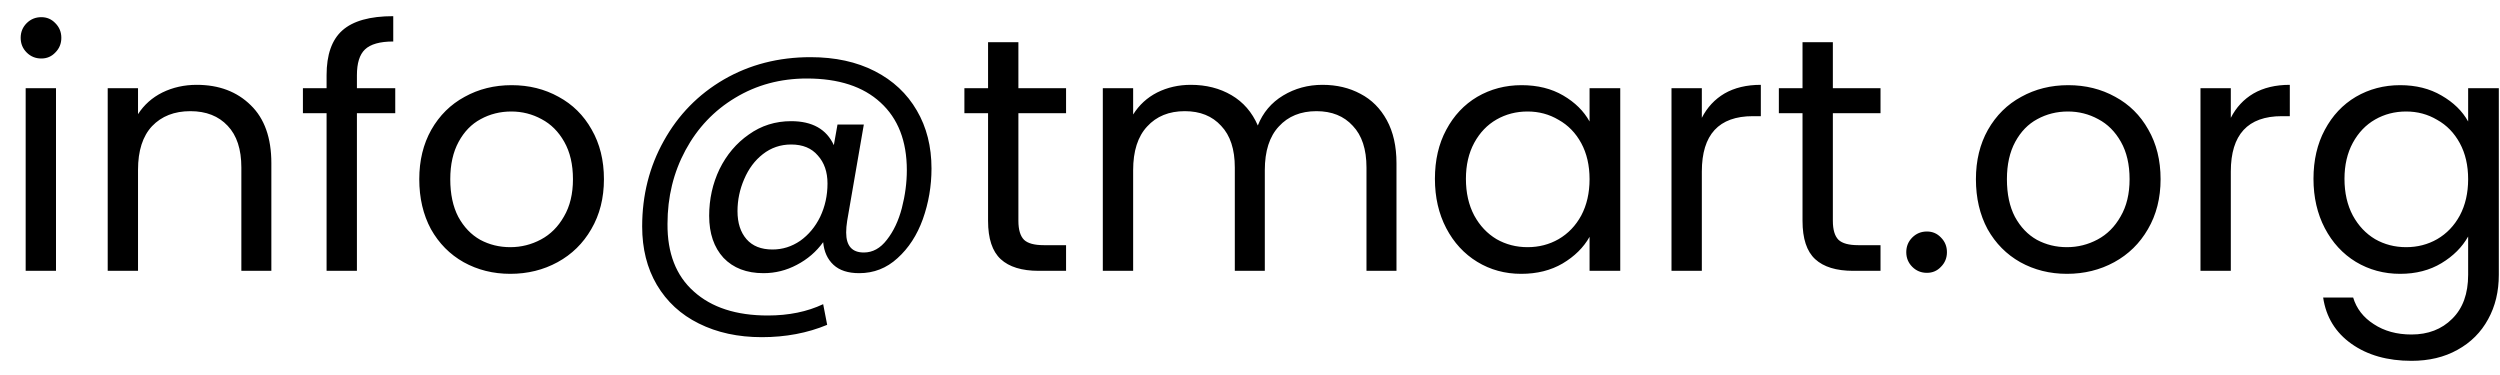 <svg width="120" height="18" viewBox="0 0 120 18" fill="none" xmlns="http://www.w3.org/2000/svg">
<path d="M1.984 2.808C1.707 2.808 1.472 2.712 1.28 2.52C1.088 2.328 0.992 2.093 0.992 1.816C0.992 1.539 1.088 1.304 1.28 1.112C1.472 0.92 1.707 0.824 1.984 0.824C2.251 0.824 2.475 0.92 2.656 1.112C2.848 1.304 2.944 1.539 2.944 1.816C2.944 2.093 2.848 2.328 2.656 2.52C2.475 2.712 2.251 2.808 1.984 2.808ZM2.688 4.232V13H1.232V4.232H2.688ZM9.441 4.072C10.508 4.072 11.372 4.397 12.034 5.048C12.695 5.688 13.025 6.616 13.025 7.832V13H11.585V8.04C11.585 7.165 11.367 6.499 10.93 6.04C10.492 5.571 9.895 5.336 9.137 5.336C8.37 5.336 7.756 5.576 7.298 6.056C6.849 6.536 6.625 7.235 6.625 8.152V13H5.17V4.232H6.625V5.48C6.913 5.032 7.303 4.685 7.793 4.44C8.295 4.195 8.844 4.072 9.441 4.072ZM18.972 5.432H17.132V13H15.676V5.432H14.54V4.232H15.676V3.608C15.676 2.627 15.927 1.912 16.428 1.464C16.94 1.005 17.756 0.776 18.876 0.776V1.992C18.236 1.992 17.782 2.12 17.516 2.376C17.26 2.621 17.132 3.032 17.132 3.608V4.232H18.972V5.432ZM24.494 13.144C23.672 13.144 22.925 12.957 22.253 12.584C21.592 12.211 21.07 11.683 20.686 11C20.312 10.307 20.125 9.507 20.125 8.6C20.125 7.704 20.317 6.915 20.701 6.232C21.096 5.539 21.63 5.011 22.302 4.648C22.974 4.275 23.726 4.088 24.558 4.088C25.39 4.088 26.142 4.275 26.814 4.648C27.485 5.011 28.014 5.533 28.398 6.216C28.792 6.899 28.989 7.693 28.989 8.6C28.989 9.507 28.787 10.307 28.381 11C27.987 11.683 27.448 12.211 26.765 12.584C26.083 12.957 25.326 13.144 24.494 13.144ZM24.494 11.864C25.016 11.864 25.507 11.741 25.965 11.496C26.424 11.251 26.792 10.883 27.07 10.392C27.358 9.901 27.502 9.304 27.502 8.6C27.502 7.896 27.363 7.299 27.085 6.808C26.808 6.317 26.445 5.955 25.997 5.72C25.549 5.475 25.064 5.352 24.541 5.352C24.008 5.352 23.517 5.475 23.07 5.72C22.632 5.955 22.28 6.317 22.014 6.808C21.747 7.299 21.613 7.896 21.613 8.6C21.613 9.315 21.741 9.917 21.997 10.408C22.264 10.899 22.616 11.267 23.053 11.512C23.491 11.747 23.971 11.864 24.494 11.864ZM38.904 2.744C40.088 2.744 41.117 2.968 41.992 3.416C42.867 3.864 43.538 4.493 44.008 5.304C44.477 6.104 44.712 7.032 44.712 8.088C44.712 8.931 44.573 9.741 44.296 10.52C44.019 11.288 43.613 11.912 43.08 12.392C42.557 12.872 41.944 13.112 41.24 13.112C40.706 13.112 40.296 12.979 40.008 12.712C39.72 12.445 39.554 12.083 39.512 11.624C39.181 12.083 38.76 12.445 38.248 12.712C37.746 12.979 37.213 13.112 36.648 13.112C35.837 13.112 35.197 12.867 34.728 12.376C34.269 11.875 34.04 11.203 34.04 10.36C34.04 9.56 34.205 8.813 34.536 8.12C34.877 7.427 35.346 6.872 35.944 6.456C36.541 6.029 37.218 5.816 37.976 5.816C38.989 5.816 39.672 6.2 40.024 6.968L40.2 5.976H41.464L40.664 10.6C40.632 10.803 40.616 10.989 40.616 11.16C40.616 11.8 40.898 12.12 41.464 12.12C41.891 12.12 42.258 11.917 42.568 11.512C42.888 11.107 43.128 10.6 43.288 9.992C43.448 9.373 43.528 8.765 43.528 8.168C43.528 6.771 43.106 5.688 42.264 4.92C41.432 4.152 40.253 3.768 38.728 3.768C37.459 3.768 36.312 4.077 35.288 4.696C34.275 5.304 33.48 6.141 32.904 7.208C32.328 8.275 32.04 9.453 32.04 10.744C32.029 12.152 32.45 13.235 33.304 13.992C34.157 14.76 35.341 15.144 36.856 15.144C37.858 15.144 38.744 14.963 39.512 14.6L39.704 15.592C38.755 15.987 37.709 16.184 36.568 16.184C35.426 16.184 34.419 15.965 33.544 15.528C32.68 15.101 32.008 14.483 31.528 13.672C31.058 12.872 30.824 11.939 30.824 10.872C30.824 9.368 31.171 7.997 31.864 6.76C32.557 5.512 33.517 4.531 34.744 3.816C35.981 3.101 37.368 2.744 38.904 2.744ZM37.08 11.976C37.56 11.976 38.002 11.837 38.408 11.56C38.813 11.272 39.133 10.888 39.368 10.408C39.602 9.917 39.72 9.384 39.72 8.808C39.72 8.253 39.565 7.805 39.256 7.464C38.957 7.112 38.531 6.936 37.976 6.936C37.464 6.936 37.011 7.091 36.616 7.4C36.232 7.699 35.933 8.099 35.72 8.6C35.507 9.091 35.4 9.603 35.4 10.136C35.4 10.701 35.544 11.149 35.832 11.48C36.12 11.811 36.536 11.976 37.08 11.976ZM48.883 5.432V10.6C48.883 11.027 48.974 11.331 49.155 11.512C49.336 11.683 49.651 11.768 50.099 11.768H51.171V13H49.859C49.048 13 48.44 12.813 48.035 12.44C47.63 12.067 47.427 11.453 47.427 10.6V5.432H46.291V4.232H47.427V2.024H48.883V4.232H51.171V5.432H48.883ZM63.479 4.072C64.162 4.072 64.77 4.216 65.303 4.504C65.837 4.781 66.258 5.203 66.567 5.768C66.876 6.333 67.031 7.021 67.031 7.832V13H65.591V8.04C65.591 7.165 65.373 6.499 64.935 6.04C64.508 5.571 63.927 5.336 63.191 5.336C62.434 5.336 61.831 5.581 61.383 6.072C60.935 6.552 60.711 7.251 60.711 8.168V13H59.271V8.04C59.271 7.165 59.053 6.499 58.615 6.04C58.188 5.571 57.607 5.336 56.871 5.336C56.114 5.336 55.511 5.581 55.063 6.072C54.615 6.552 54.391 7.251 54.391 8.168V13H52.935V4.232H54.391V5.496C54.679 5.037 55.063 4.685 55.543 4.44C56.034 4.195 56.572 4.072 57.159 4.072C57.895 4.072 58.546 4.237 59.111 4.568C59.676 4.899 60.098 5.384 60.375 6.024C60.62 5.405 61.026 4.925 61.591 4.584C62.157 4.243 62.786 4.072 63.479 4.072ZM68.876 8.584C68.876 7.688 69.057 6.904 69.419 6.232C69.782 5.549 70.278 5.021 70.907 4.648C71.547 4.275 72.257 4.088 73.035 4.088C73.803 4.088 74.47 4.253 75.035 4.584C75.601 4.915 76.022 5.331 76.299 5.832V4.232H77.772V13H76.299V11.368C76.011 11.88 75.579 12.307 75.004 12.648C74.438 12.979 73.777 13.144 73.019 13.144C72.241 13.144 71.537 12.952 70.907 12.568C70.278 12.184 69.782 11.645 69.419 10.952C69.057 10.259 68.876 9.469 68.876 8.584ZM76.299 8.6C76.299 7.939 76.166 7.363 75.9 6.872C75.633 6.381 75.27 6.008 74.811 5.752C74.364 5.485 73.868 5.352 73.323 5.352C72.779 5.352 72.284 5.48 71.835 5.736C71.388 5.992 71.03 6.365 70.763 6.856C70.497 7.347 70.364 7.923 70.364 8.584C70.364 9.256 70.497 9.843 70.763 10.344C71.03 10.835 71.388 11.213 71.835 11.48C72.284 11.736 72.779 11.864 73.323 11.864C73.868 11.864 74.364 11.736 74.811 11.48C75.27 11.213 75.633 10.835 75.9 10.344C76.166 9.843 76.299 9.261 76.299 8.6ZM81.688 5.656C81.944 5.155 82.307 4.765 82.776 4.488C83.256 4.211 83.837 4.072 84.52 4.072V5.576H84.136C82.504 5.576 81.688 6.461 81.688 8.232V13H80.232V4.232H81.688V5.656ZM87.977 5.432V10.6C87.977 11.027 88.067 11.331 88.249 11.512C88.43 11.683 88.745 11.768 89.193 11.768H90.265V13H88.953C88.142 13 87.534 12.813 87.129 12.44C86.723 12.067 86.521 11.453 86.521 10.6V5.432H85.385V4.232H86.521V2.024H87.977V4.232H90.265V5.432H87.977ZM92.493 13.096C92.216 13.096 91.981 13 91.789 12.808C91.597 12.616 91.501 12.381 91.501 12.104C91.501 11.827 91.597 11.592 91.789 11.4C91.981 11.208 92.216 11.112 92.493 11.112C92.76 11.112 92.984 11.208 93.165 11.4C93.357 11.592 93.453 11.827 93.453 12.104C93.453 12.381 93.357 12.616 93.165 12.808C92.984 13 92.76 13.096 92.493 13.096ZM99.212 13.144C98.391 13.144 97.644 12.957 96.972 12.584C96.311 12.211 95.788 11.683 95.404 11C95.031 10.307 94.844 9.507 94.844 8.6C94.844 7.704 95.036 6.915 95.42 6.232C95.815 5.539 96.348 5.011 97.02 4.648C97.692 4.275 98.444 4.088 99.276 4.088C100.108 4.088 100.86 4.275 101.532 4.648C102.204 5.011 102.732 5.533 103.116 6.216C103.511 6.899 103.708 7.693 103.708 8.6C103.708 9.507 103.506 10.307 103.1 11C102.706 11.683 102.167 12.211 101.484 12.584C100.802 12.957 100.044 13.144 99.212 13.144ZM99.212 11.864C99.735 11.864 100.226 11.741 100.684 11.496C101.143 11.251 101.511 10.883 101.788 10.392C102.076 9.901 102.22 9.304 102.22 8.6C102.22 7.896 102.082 7.299 101.804 6.808C101.527 6.317 101.164 5.955 100.716 5.72C100.268 5.475 99.783 5.352 99.26 5.352C98.727 5.352 98.236 5.475 97.788 5.72C97.351 5.955 96.999 6.317 96.732 6.808C96.466 7.299 96.332 7.896 96.332 8.6C96.332 9.315 96.46 9.917 96.716 10.408C96.983 10.899 97.335 11.267 97.772 11.512C98.21 11.747 98.69 11.864 99.212 11.864ZM107.079 5.656C107.335 5.155 107.697 4.765 108.167 4.488C108.647 4.211 109.228 4.072 109.911 4.072V5.576H109.527C107.895 5.576 107.079 6.461 107.079 8.232V13H105.623V4.232H107.079V5.656ZM115.207 4.088C115.965 4.088 116.626 4.253 117.191 4.584C117.767 4.915 118.194 5.331 118.471 5.832V4.232H119.943V13.192C119.943 13.992 119.773 14.701 119.431 15.32C119.09 15.949 118.599 16.44 117.959 16.792C117.33 17.144 116.594 17.32 115.751 17.32C114.599 17.32 113.639 17.048 112.871 16.504C112.103 15.96 111.65 15.219 111.511 14.28H112.951C113.111 14.813 113.442 15.24 113.943 15.56C114.445 15.891 115.047 16.056 115.751 16.056C116.551 16.056 117.202 15.805 117.703 15.304C118.215 14.803 118.471 14.099 118.471 13.192V11.352C118.183 11.864 117.757 12.291 117.191 12.632C116.626 12.973 115.965 13.144 115.207 13.144C114.429 13.144 113.719 12.952 113.079 12.568C112.45 12.184 111.954 11.645 111.591 10.952C111.229 10.259 111.047 9.469 111.047 8.584C111.047 7.688 111.229 6.904 111.591 6.232C111.954 5.549 112.45 5.021 113.079 4.648C113.719 4.275 114.429 4.088 115.207 4.088ZM118.471 8.6C118.471 7.939 118.338 7.363 118.071 6.872C117.805 6.381 117.442 6.008 116.983 5.752C116.535 5.485 116.039 5.352 115.495 5.352C114.951 5.352 114.455 5.48 114.007 5.736C113.559 5.992 113.202 6.365 112.935 6.856C112.669 7.347 112.535 7.923 112.535 8.584C112.535 9.256 112.669 9.843 112.935 10.344C113.202 10.835 113.559 11.213 114.007 11.48C114.455 11.736 114.951 11.864 115.495 11.864C116.039 11.864 116.535 11.736 116.983 11.48C117.442 11.213 117.805 10.835 118.071 10.344C118.338 9.843 118.471 9.261 118.471 8.6Z" fill="black"/>
</svg>
